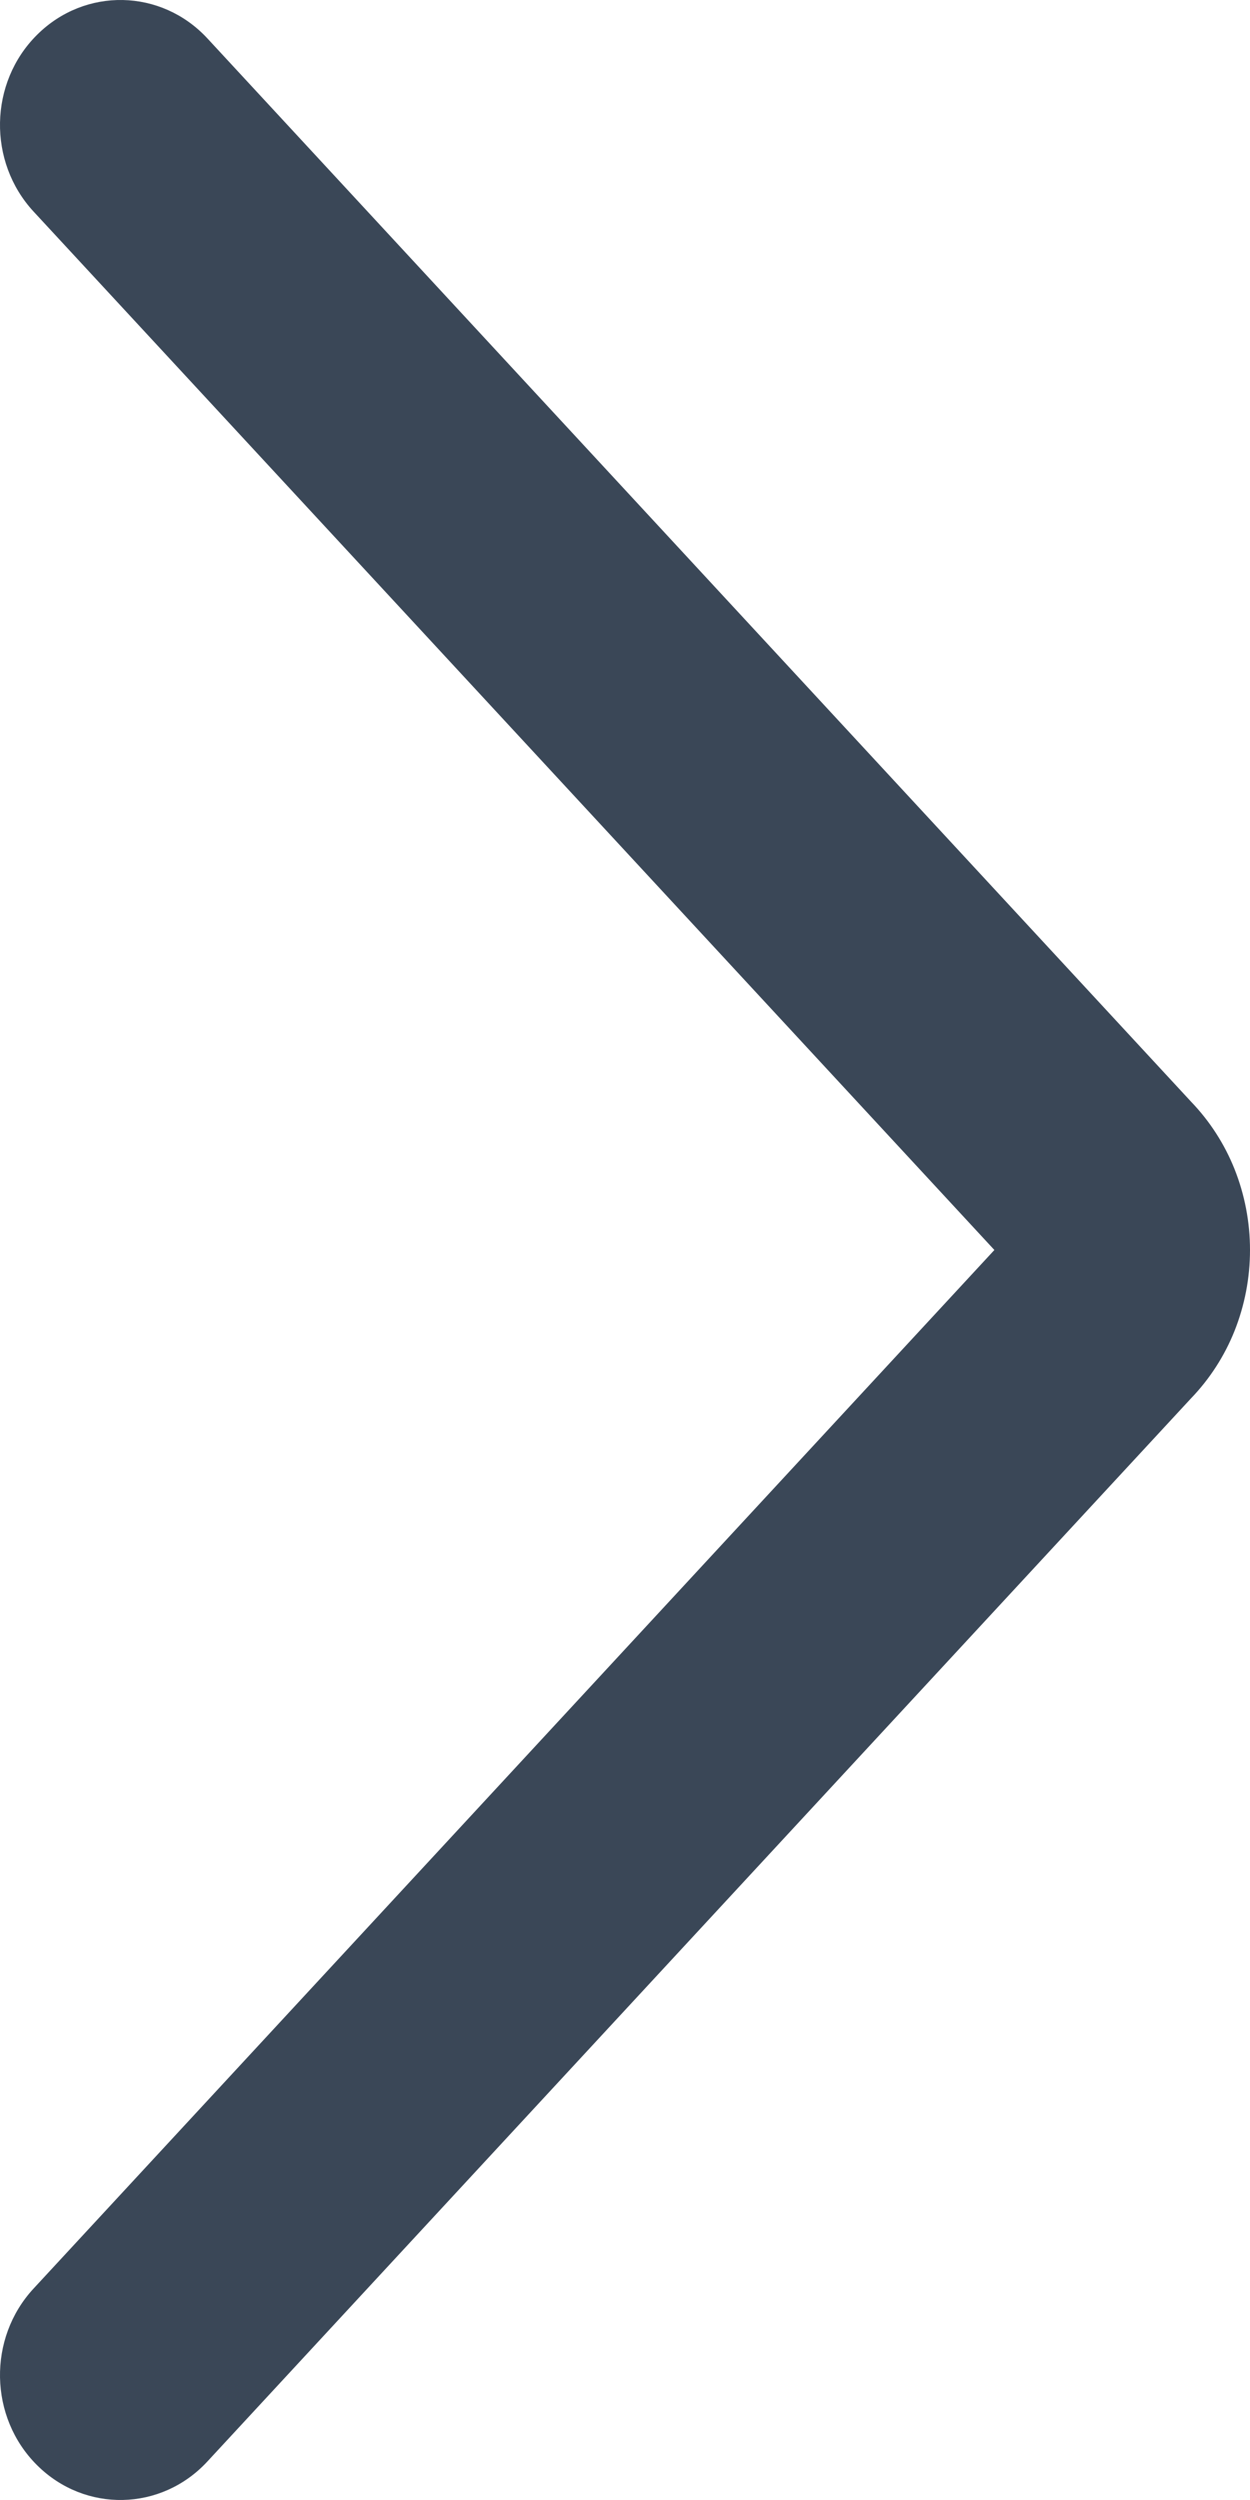 <svg width="10" height="20" viewBox="0 0 10 20" fill="none" xmlns="http://www.w3.org/2000/svg">
<path fill-rule="evenodd" clip-rule="evenodd" d="M0.296 0.279C-0.088 0.661 -0.1 1.294 0.269 1.693L7.955 10L0.269 18.308C-0.1 18.706 -0.088 19.339 0.296 19.721C0.68 20.104 1.29 20.091 1.659 19.692L9.529 11.186C9.678 11.031 9.796 10.848 9.876 10.648C9.958 10.442 10 10.222 10 10C10 9.778 9.958 9.558 9.876 9.352C9.796 9.152 9.678 8.969 9.529 8.814L1.659 0.307C1.29 -0.091 0.68 -0.104 0.296 0.279Z" fill="#3A4757"/>
</svg>